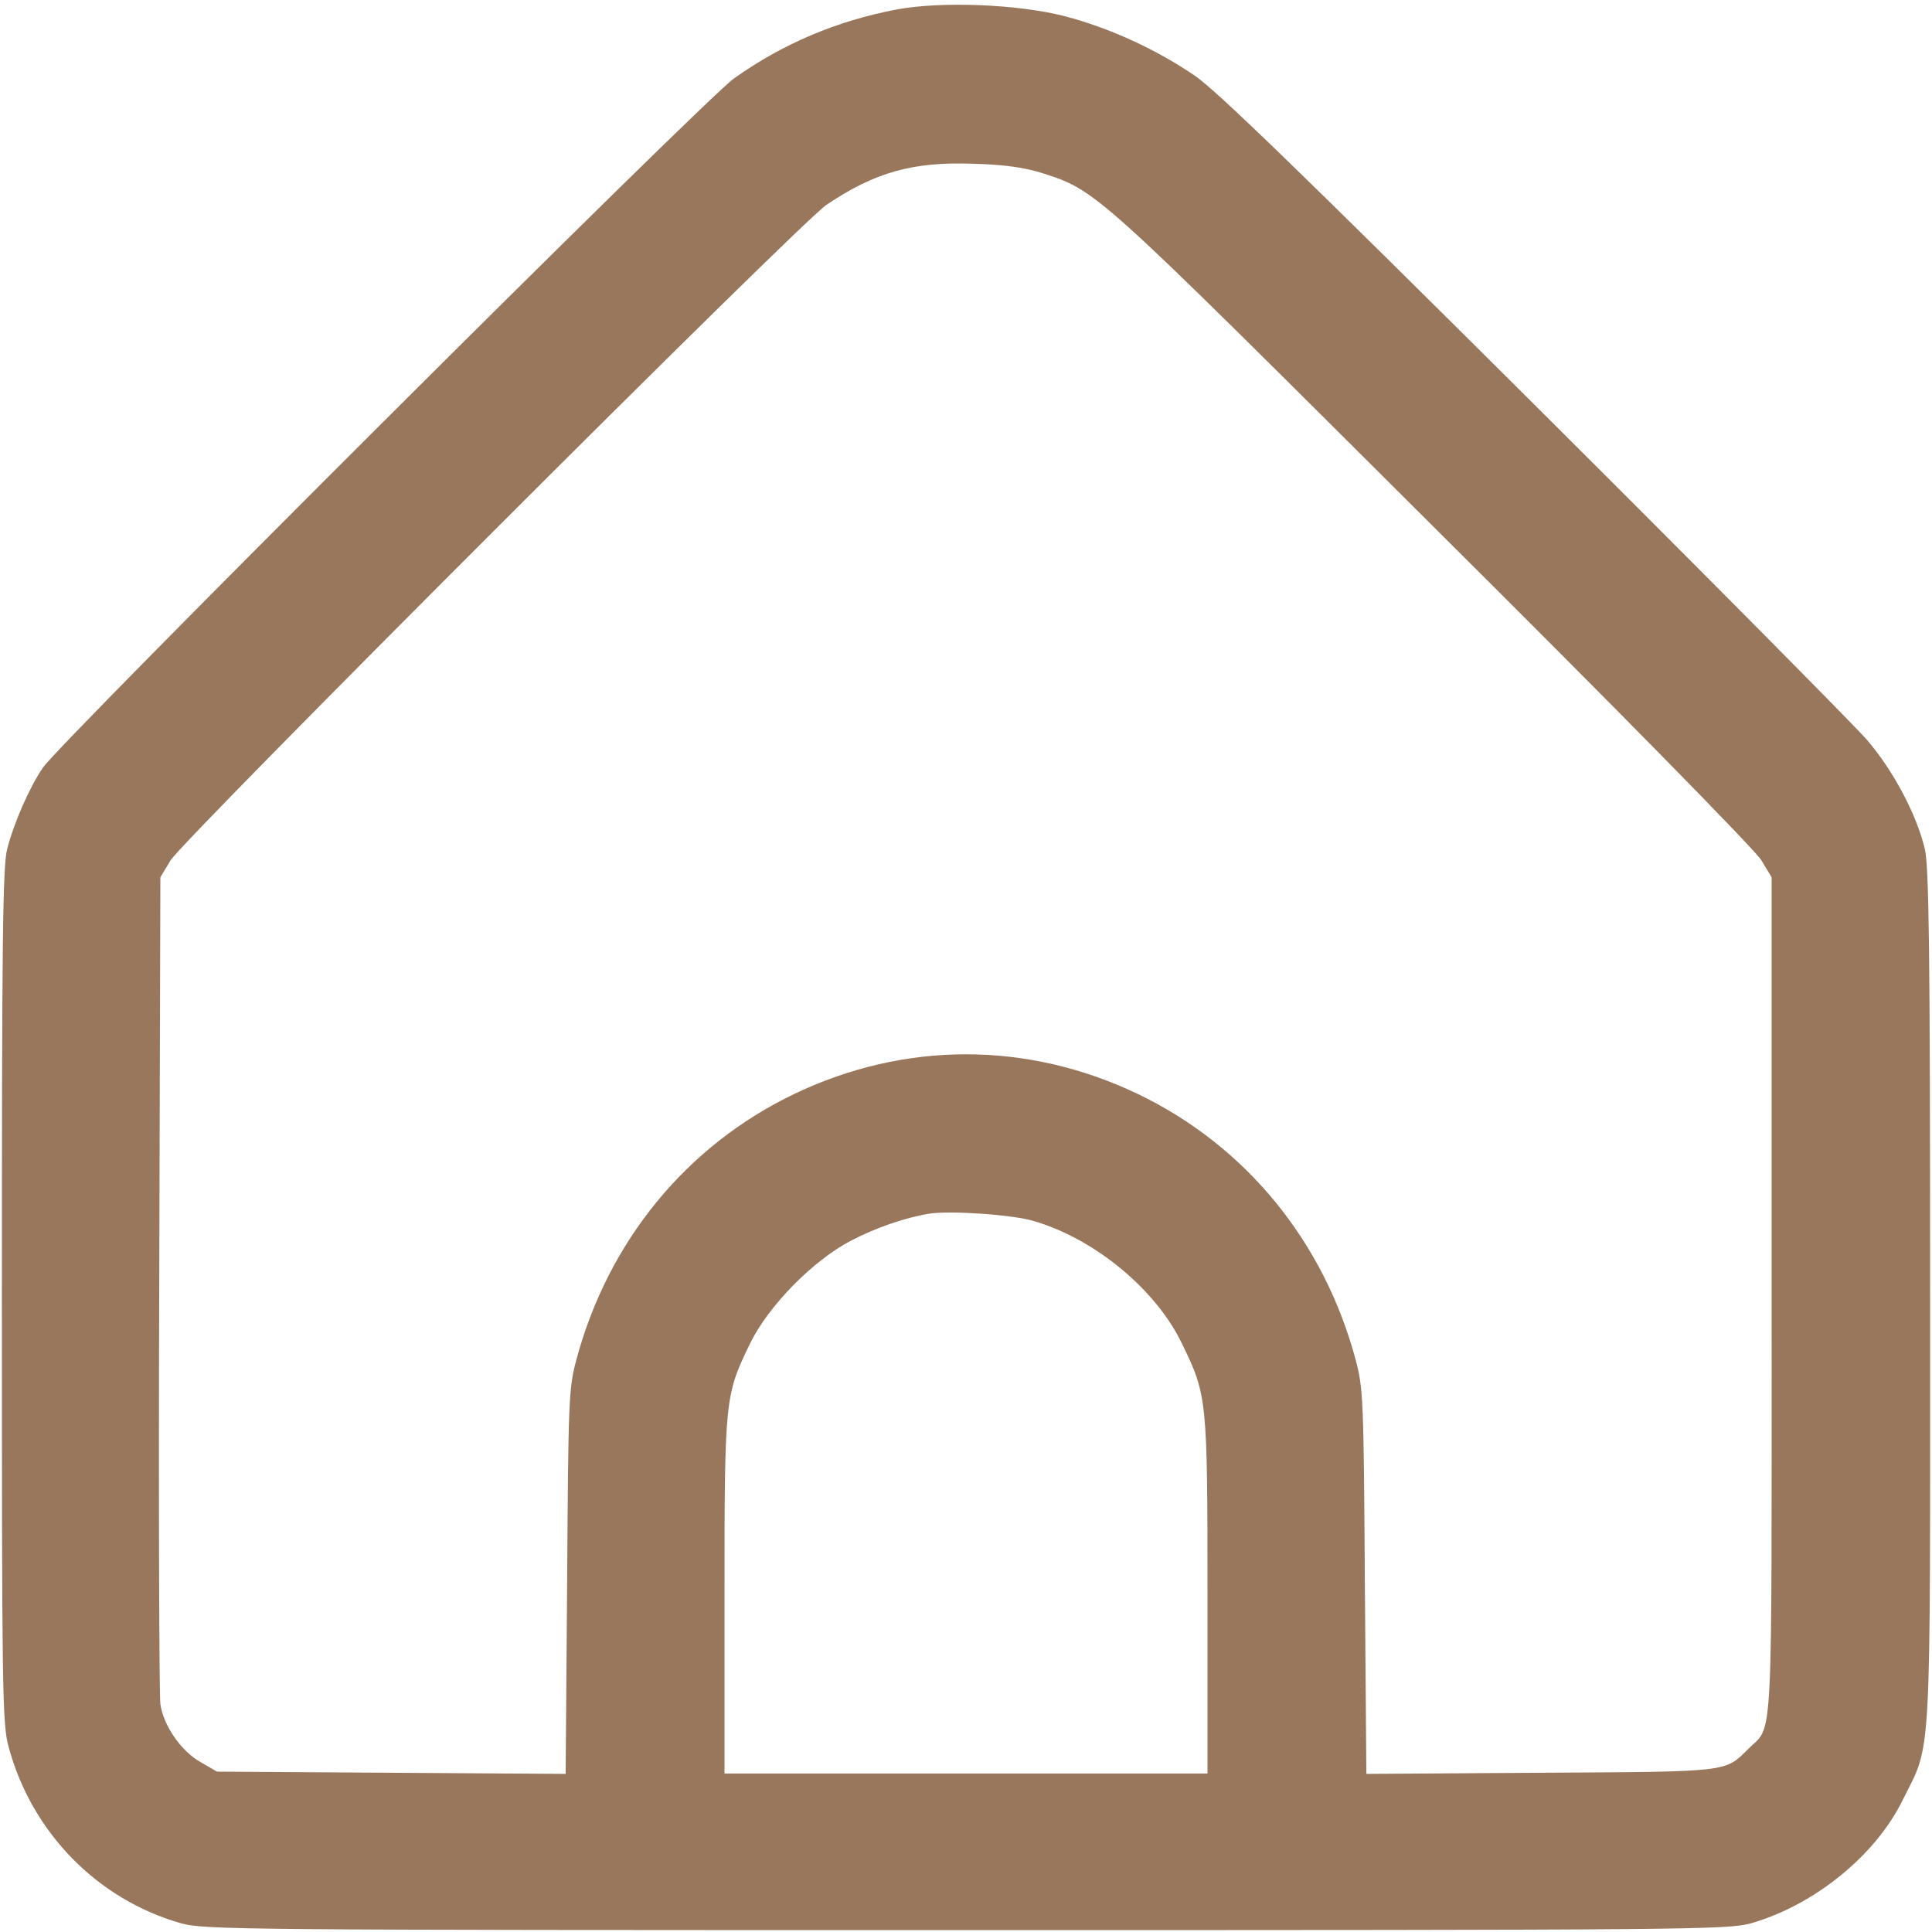 <?xml version="1.0" standalone="no"?>
<!DOCTYPE svg PUBLIC "-//W3C//DTD SVG 20010904//EN"
 "http://www.w3.org/TR/2001/REC-SVG-20010904/DTD/svg10.dtd">
<svg version="1.0" xmlns="http://www.w3.org/2000/svg"
 width="512pt" height="512pt" viewBox="0 0 512 512"
 preserveAspectRatio="xMidYMid meet">

<g transform="translate(0,512) scale(0.1,-0.1)"
fill="#99775C" stroke="none">
<path d="M2377 5095 c-159 -30 -303 -91 -432 -183 -76 -53 -1785 -1758 -1831
-1826 -36 -52 -78 -149 -95 -216 -12 -45 -14 -256 -14 -1185 0 -1047 1 -1135
18 -1195 61 -226 235 -404 457 -467 62 -17 156 -18 2080 -18 1924 0 2018 1
2080 18 168 48 331 180 403 328 77 155 72 71 72 1334 0 916 -3 1140 -14 1185
-22 93 -85 210 -154 290 -36 41 -433 442 -883 890 -614 611 -839 829 -897 869
-104 71 -227 127 -345 158 -124 32 -327 40 -445 18z m383 -433 c148 -48 136
-38 1038 -937 486 -483 855 -859 870 -885 l27 -45 0 -1110 c0 -1224 5 -1133
-61 -1199 -64 -63 -45 -61 -551 -64 l-462 -3 -4 508 c-3 478 -4 513 -24 588
-84 315 -292 569 -578 706 -293 140 -617 140 -910 0 -286 -137 -494 -391 -578
-706 -20 -75 -21 -110 -24 -588 l-4 -508 -462 3 -462 3 -43 25 c-52 29 -99 97
-107 154 -3 22 -5 525 -3 1116 l3 1075 27 45 c32 54 1672 1694 1738 1737 129
87 230 115 390 109 81 -2 134 -10 180 -24z m-20 -2778 c161 -47 323 -181 392
-324 67 -138 68 -145 68 -669 l0 -471 -640 0 -640 0 0 471 c0 524 1 531 68
669 48 99 167 220 267 272 67 35 146 62 210 72 56 8 220 -3 275 -20z"/>
</g>
</svg>
